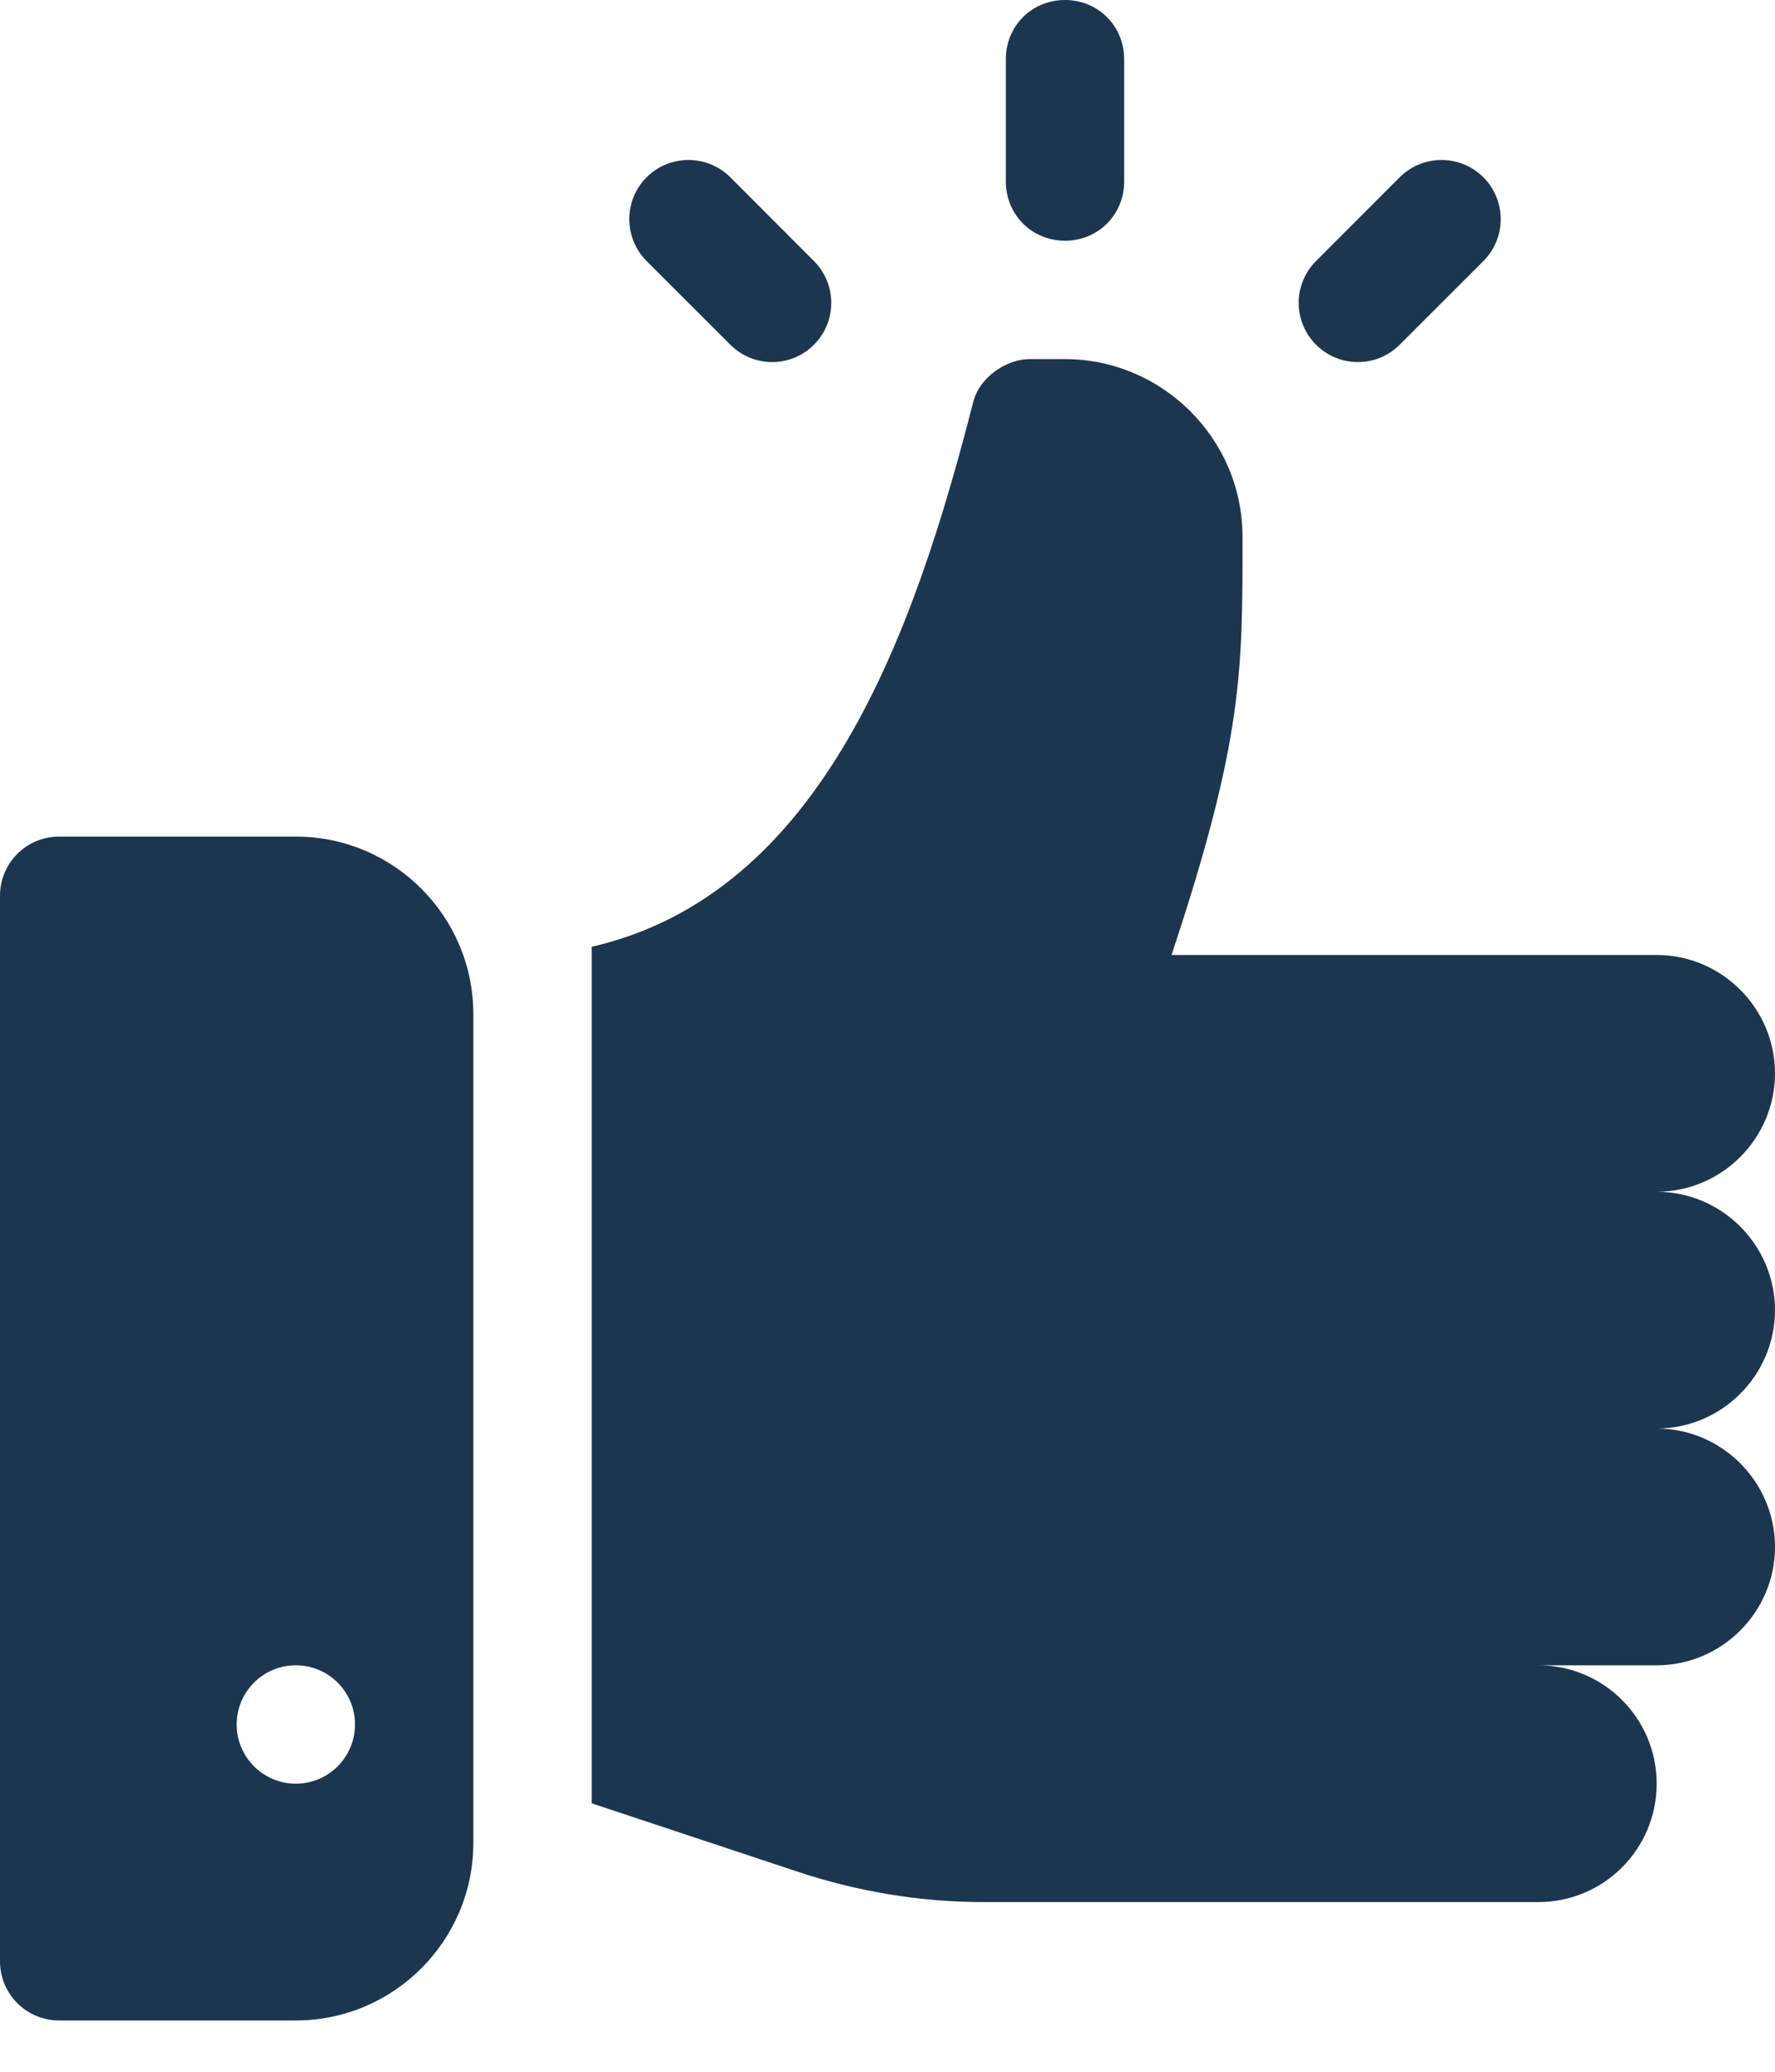 <svg width="18" height="21" viewBox="0 0 18 21" fill="none" xmlns="http://www.w3.org/2000/svg">
<path d="M18 13.28C18 12.62 17.46 12.08 16.8 12.08C17.46 12.08 18 11.54 18 10.88C18 10.22 17.46 9.68 16.8 9.68H11.88C12.612 7.484 12.6 6.784 12.6 5.44C12.6 4.442 11.781 3.64 10.8 3.64H10.44C10.212 3.64 9.924 3.82 9.864 4.096C9.27 6.407 8.342 9.059 6 9.597V18.279L8.076 18.968C8.688 19.172 9.324 19.28 9.972 19.28H15.6C16.263 19.28 16.8 18.743 16.8 18.08C16.8 17.417 16.263 16.88 15.6 16.88H16.8C17.46 16.88 18 16.34 18 15.68C18 15.02 17.46 14.48 16.8 14.48C17.46 14.48 18 13.94 18 13.28Z" fill="#1C364F"/>
<path d="M3 8.48H0.6C0.268 8.48 0 8.748 0 9.08V19.88C0 20.212 0.268 20.48 0.6 20.48H3C3.993 20.48 4.8 19.672 4.8 18.68V10.28C4.8 9.287 3.993 8.48 3 8.48ZM3 18.08C2.669 18.08 2.4 17.811 2.4 17.48C2.4 17.148 2.669 16.88 3 16.88C3.331 16.88 3.6 17.148 3.6 17.48C3.6 17.811 3.331 18.08 3 18.08Z" fill="#1C364F"/>
<path d="M8.254 2.646L7.406 1.797C7.171 1.563 6.792 1.563 6.557 1.797C6.323 2.032 6.323 2.411 6.557 2.646L7.406 3.494C7.64 3.729 8.02 3.729 8.254 3.494C8.488 3.26 8.488 2.88 8.254 2.646Z" fill="#1C364F"/>
<path d="M15.043 1.797C14.808 1.563 14.429 1.563 14.194 1.797L13.346 2.646C13.111 2.88 13.111 3.26 13.346 3.494C13.58 3.729 13.96 3.729 14.194 3.494L15.043 2.646C15.277 2.411 15.277 2.032 15.043 1.797Z" fill="#1C364F"/>
<path d="M10.8 0C10.464 0 10.2 0.264 10.2 0.6V1.84C10.2 2.176 10.464 2.44 10.8 2.44C11.136 2.44 11.4 2.176 11.4 1.84V0.6C11.4 0.264 11.136 0 10.8 0Z" fill="#1C364F"/>
</svg>
